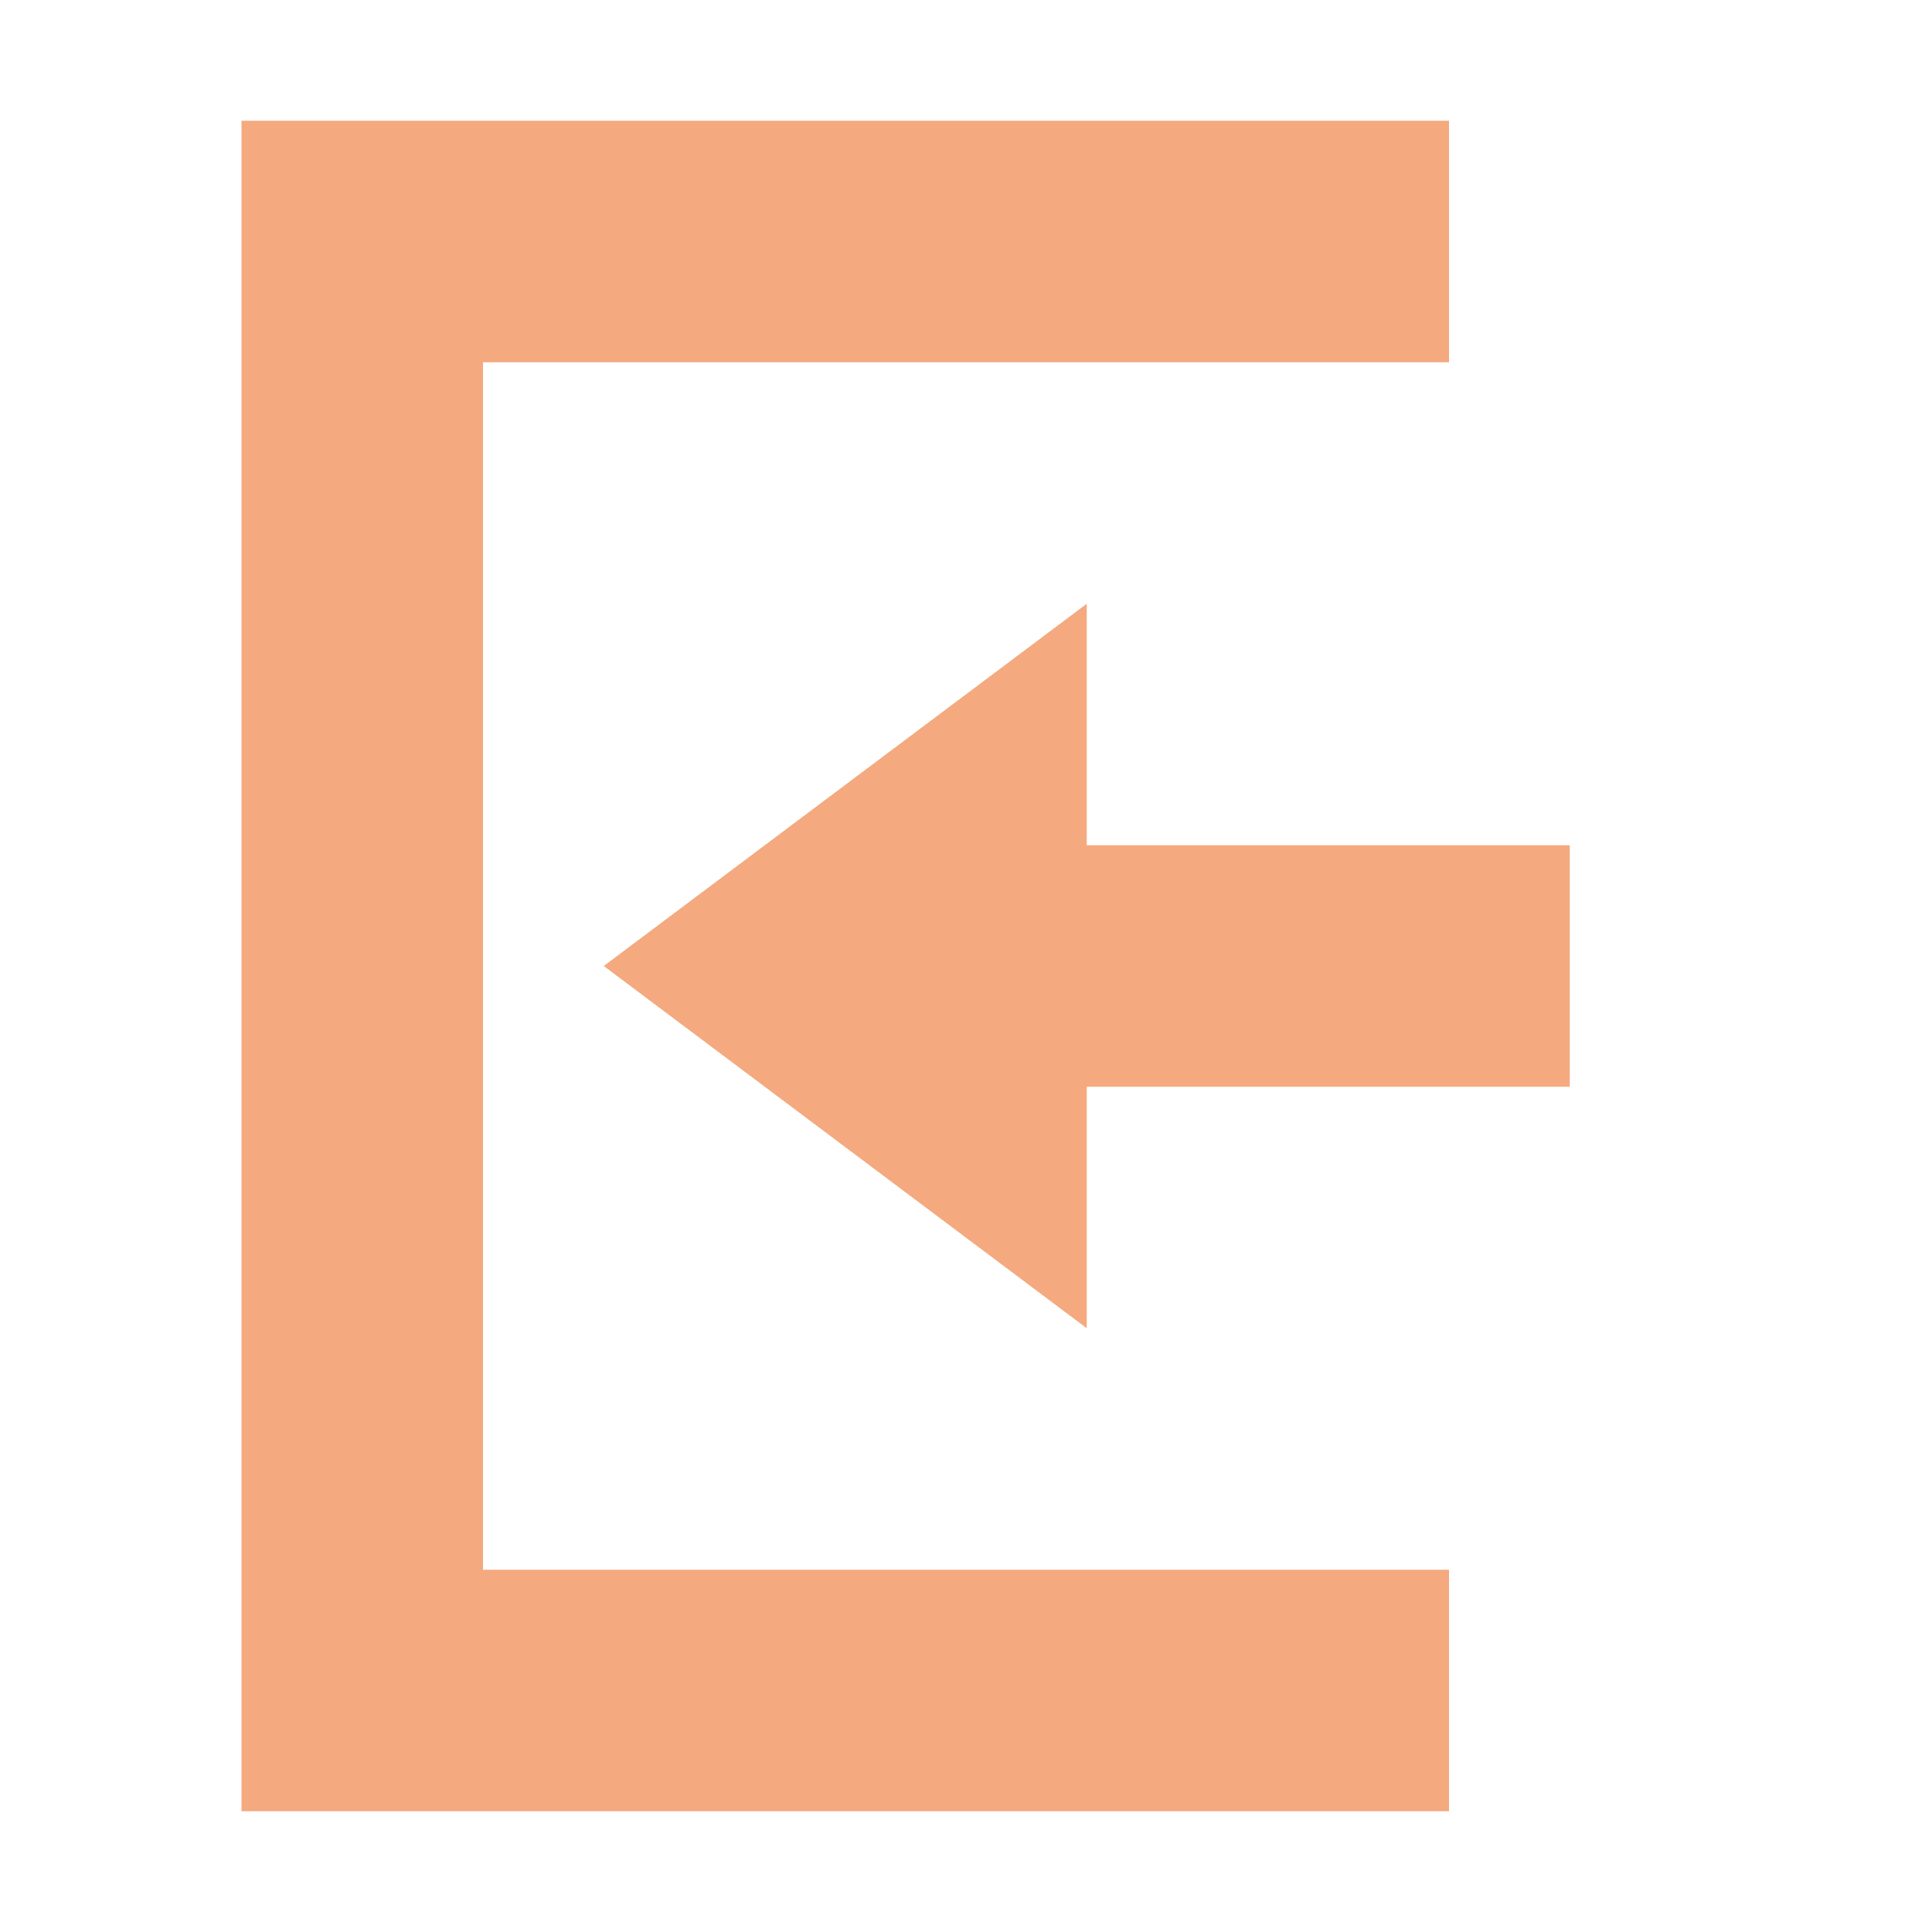 <svg xmlns="http://www.w3.org/2000/svg" width="16" height="16" version="1.1">
 <path style="fill:#F5A97F" d="M 9,5 5,8 9,11 V 9 H 13 V 7 H 9 Z"/>
 <path style="fill:#F5A97F" d="M 2,15 H 12 V 13 H 4 V 3 3 H 12 V 1 H 2 Z"/>
</svg>
